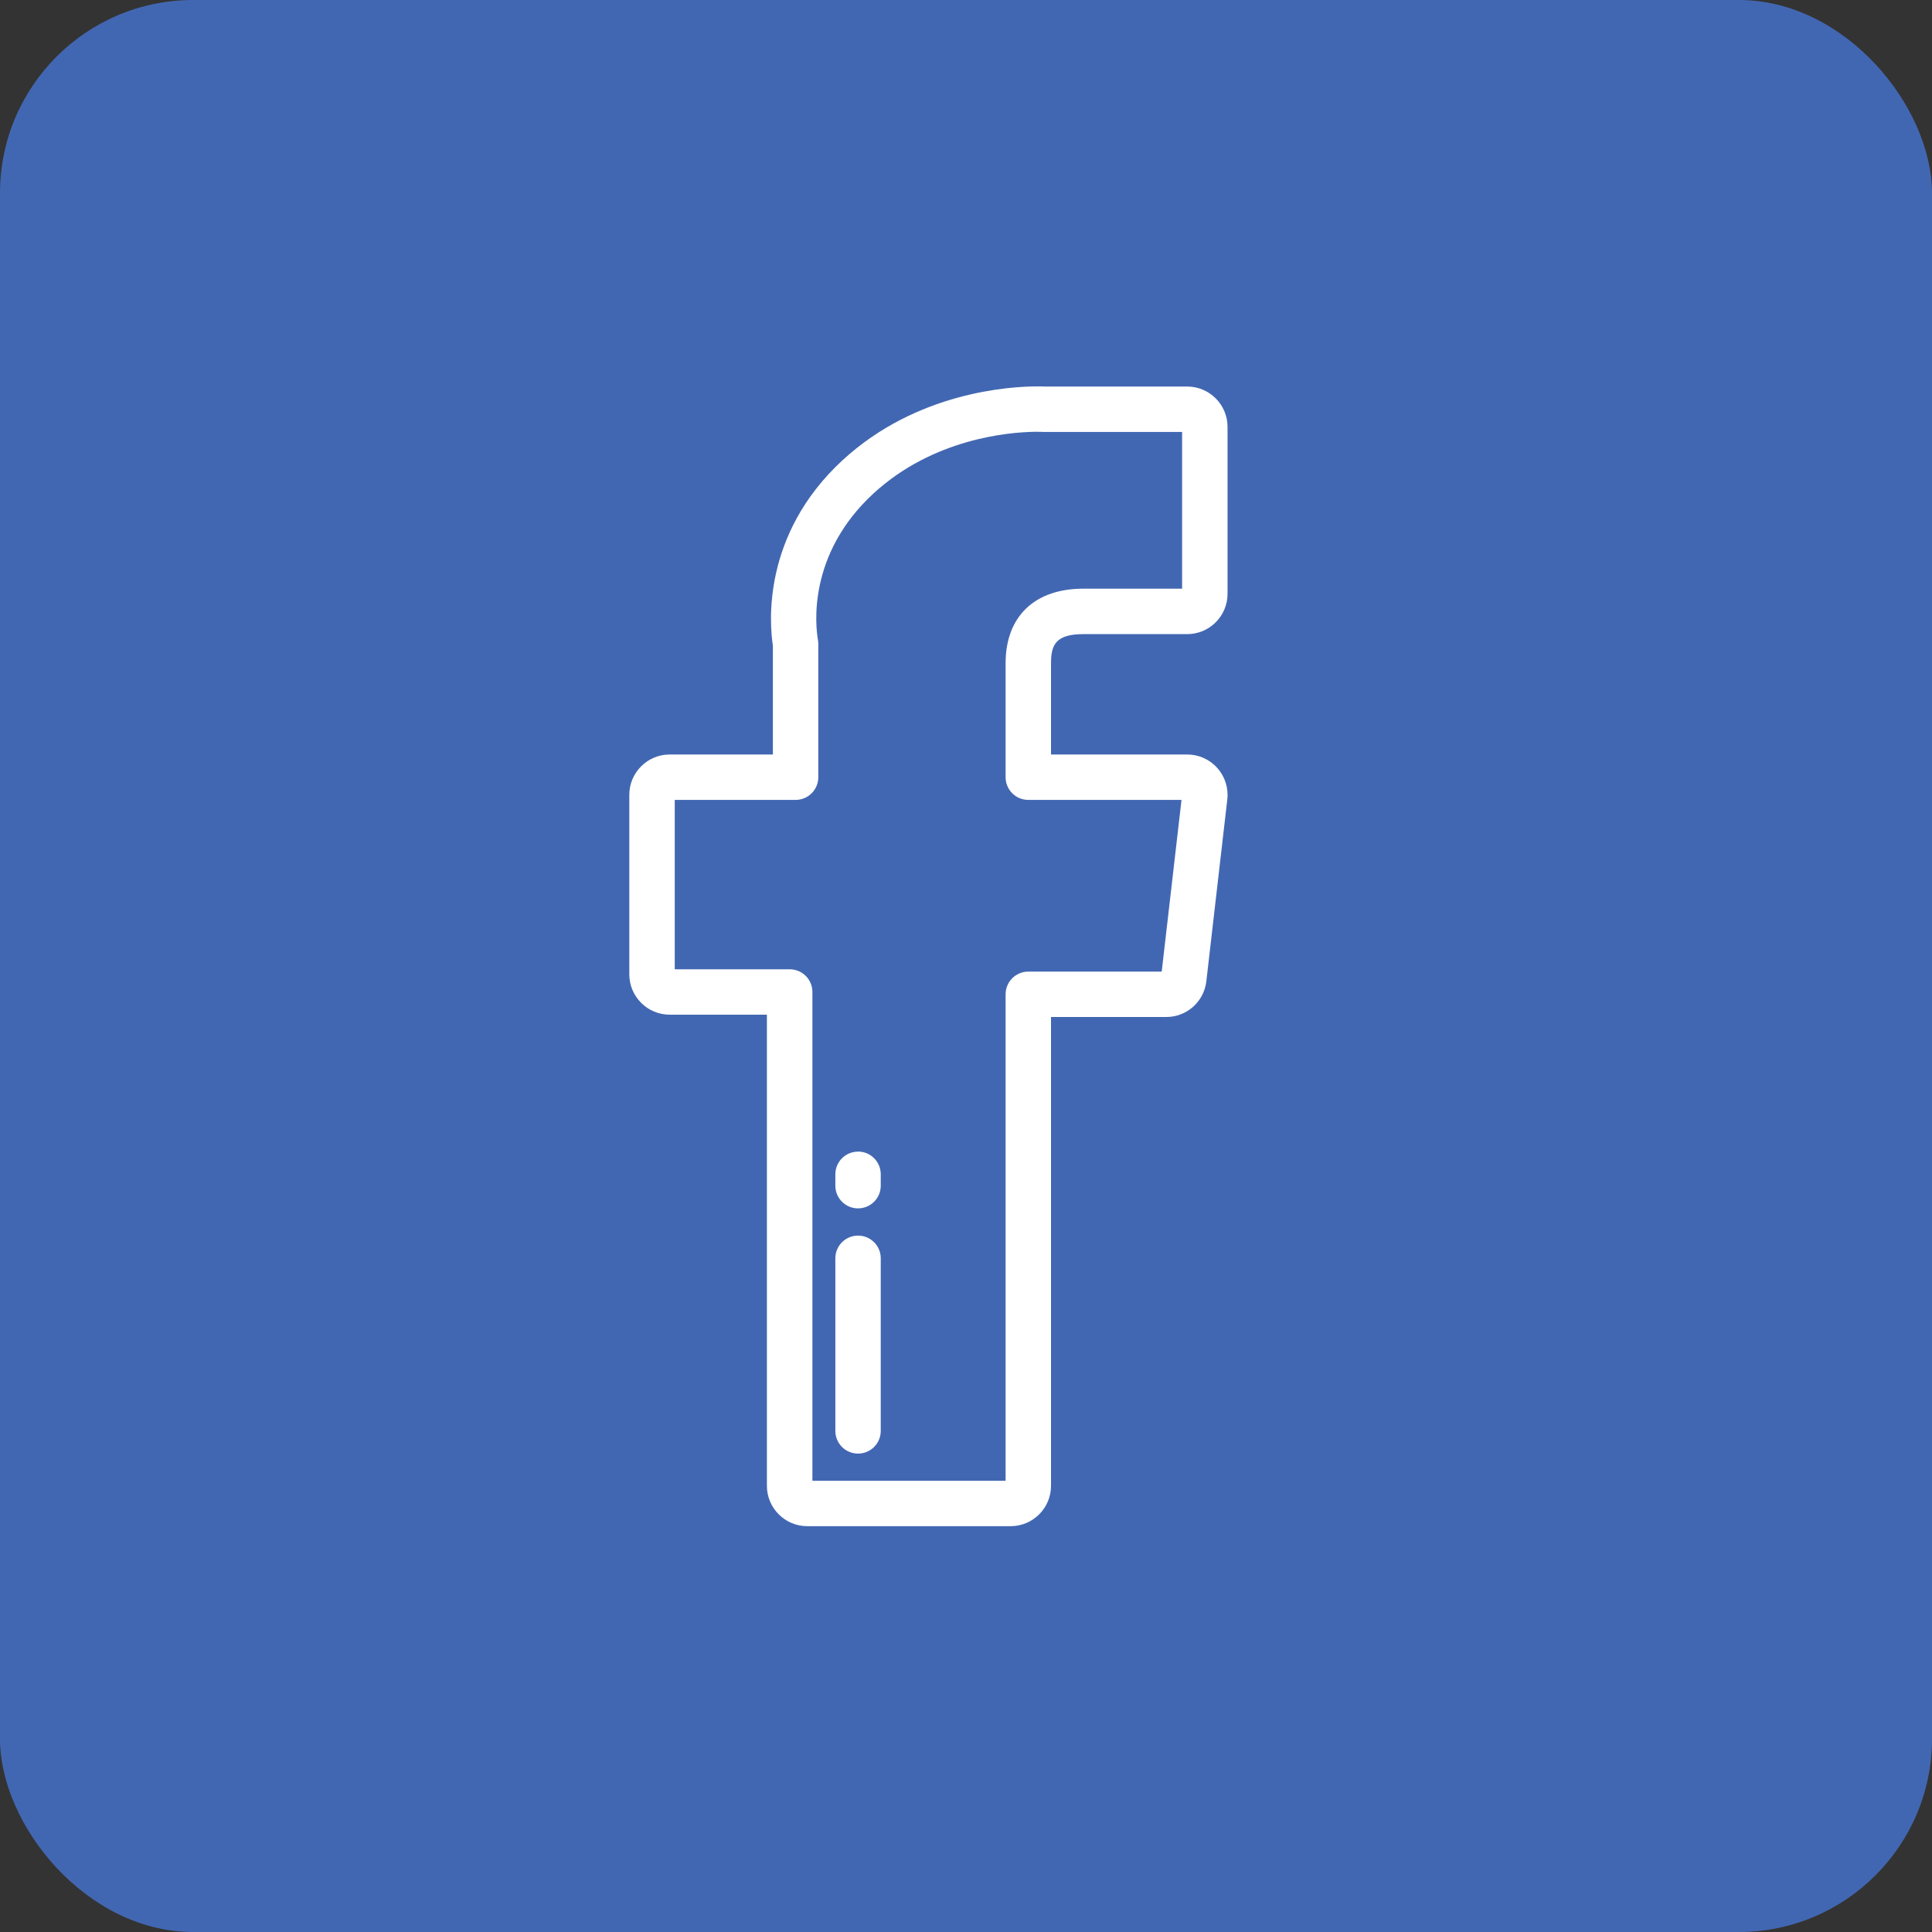 <svg xmlns="http://www.w3.org/2000/svg" width="40" height="40" viewBox="0 0 40 40">
    <rect x="0" y="0" width="40" height="40" fill="#333333" stroke="none"/>
    <g fill="none" fill-rule="evenodd">
        <g>
            <g>
                <g>
                    <g transform="translate(-1095 -254) translate(735 160) translate(50 94) translate(310)">
                        <rect width="40" height="40" fill="#4267B2" rx="4"/>
                        <g fill="#FFF" fill-rule="nonzero">
                            <path d="M8.543 0l.084.003h2.953c.46 0 .835.375.835.835v3.456c0 .46-.375.835-.835.835H9.43c-.563 0-.67.212-.67.602v1.89h2.82c.238 0 .465.101.623.28.159.177.234.414.207.65l-.434 3.765c-.049.422-.405.74-.83.74H8.76v9.707c0 .46-.375.835-.836.835H3.714c-.46 0-.836-.374-.836-.835v-9.755H.865c-.46 0-.836-.375-.836-.836V8.456c0-.46.375-.835.836-.835h2.137V5.37c-.07-.456-.231-2.302 1.447-3.846C5.986.11 7.923 0 8.48 0zm-.006.94h-.125c-.544.01-2.096.144-3.327 1.276-1.376 1.267-1.2 2.75-1.15 3.035.005.026.007.053.007.08v2.76c0 .26-.21.47-.47.47H.97v3.507h2.38c.26 0 .47.21.47.47v10.12H7.82V12.586c0-.26.21-.47.47-.47h2.762l.41-3.555H8.29c-.26 0-.47-.21-.47-.47V5.73c0-.966.601-1.542 1.608-1.542h2.046V.943H8.593C8.586.941 8.546.94 8.48.94zM4.765 17.582c.26 0 .47.21.47.47v3.573c0 .26-.21.47-.47.47s-.47-.21-.47-.47v-3.573c0-.26.21-.47.47-.47zm0-1.74c.26 0 .47.211.47.471v.235c0 .26-.21.47-.47.47s-.47-.21-.47-.47v-.235c0-.26.21-.47.47-.47z" transform="translate(13 8)"/>
                        </g>
                    </g>
                </g>
            </g>
        </g>
    </g>
</svg>
